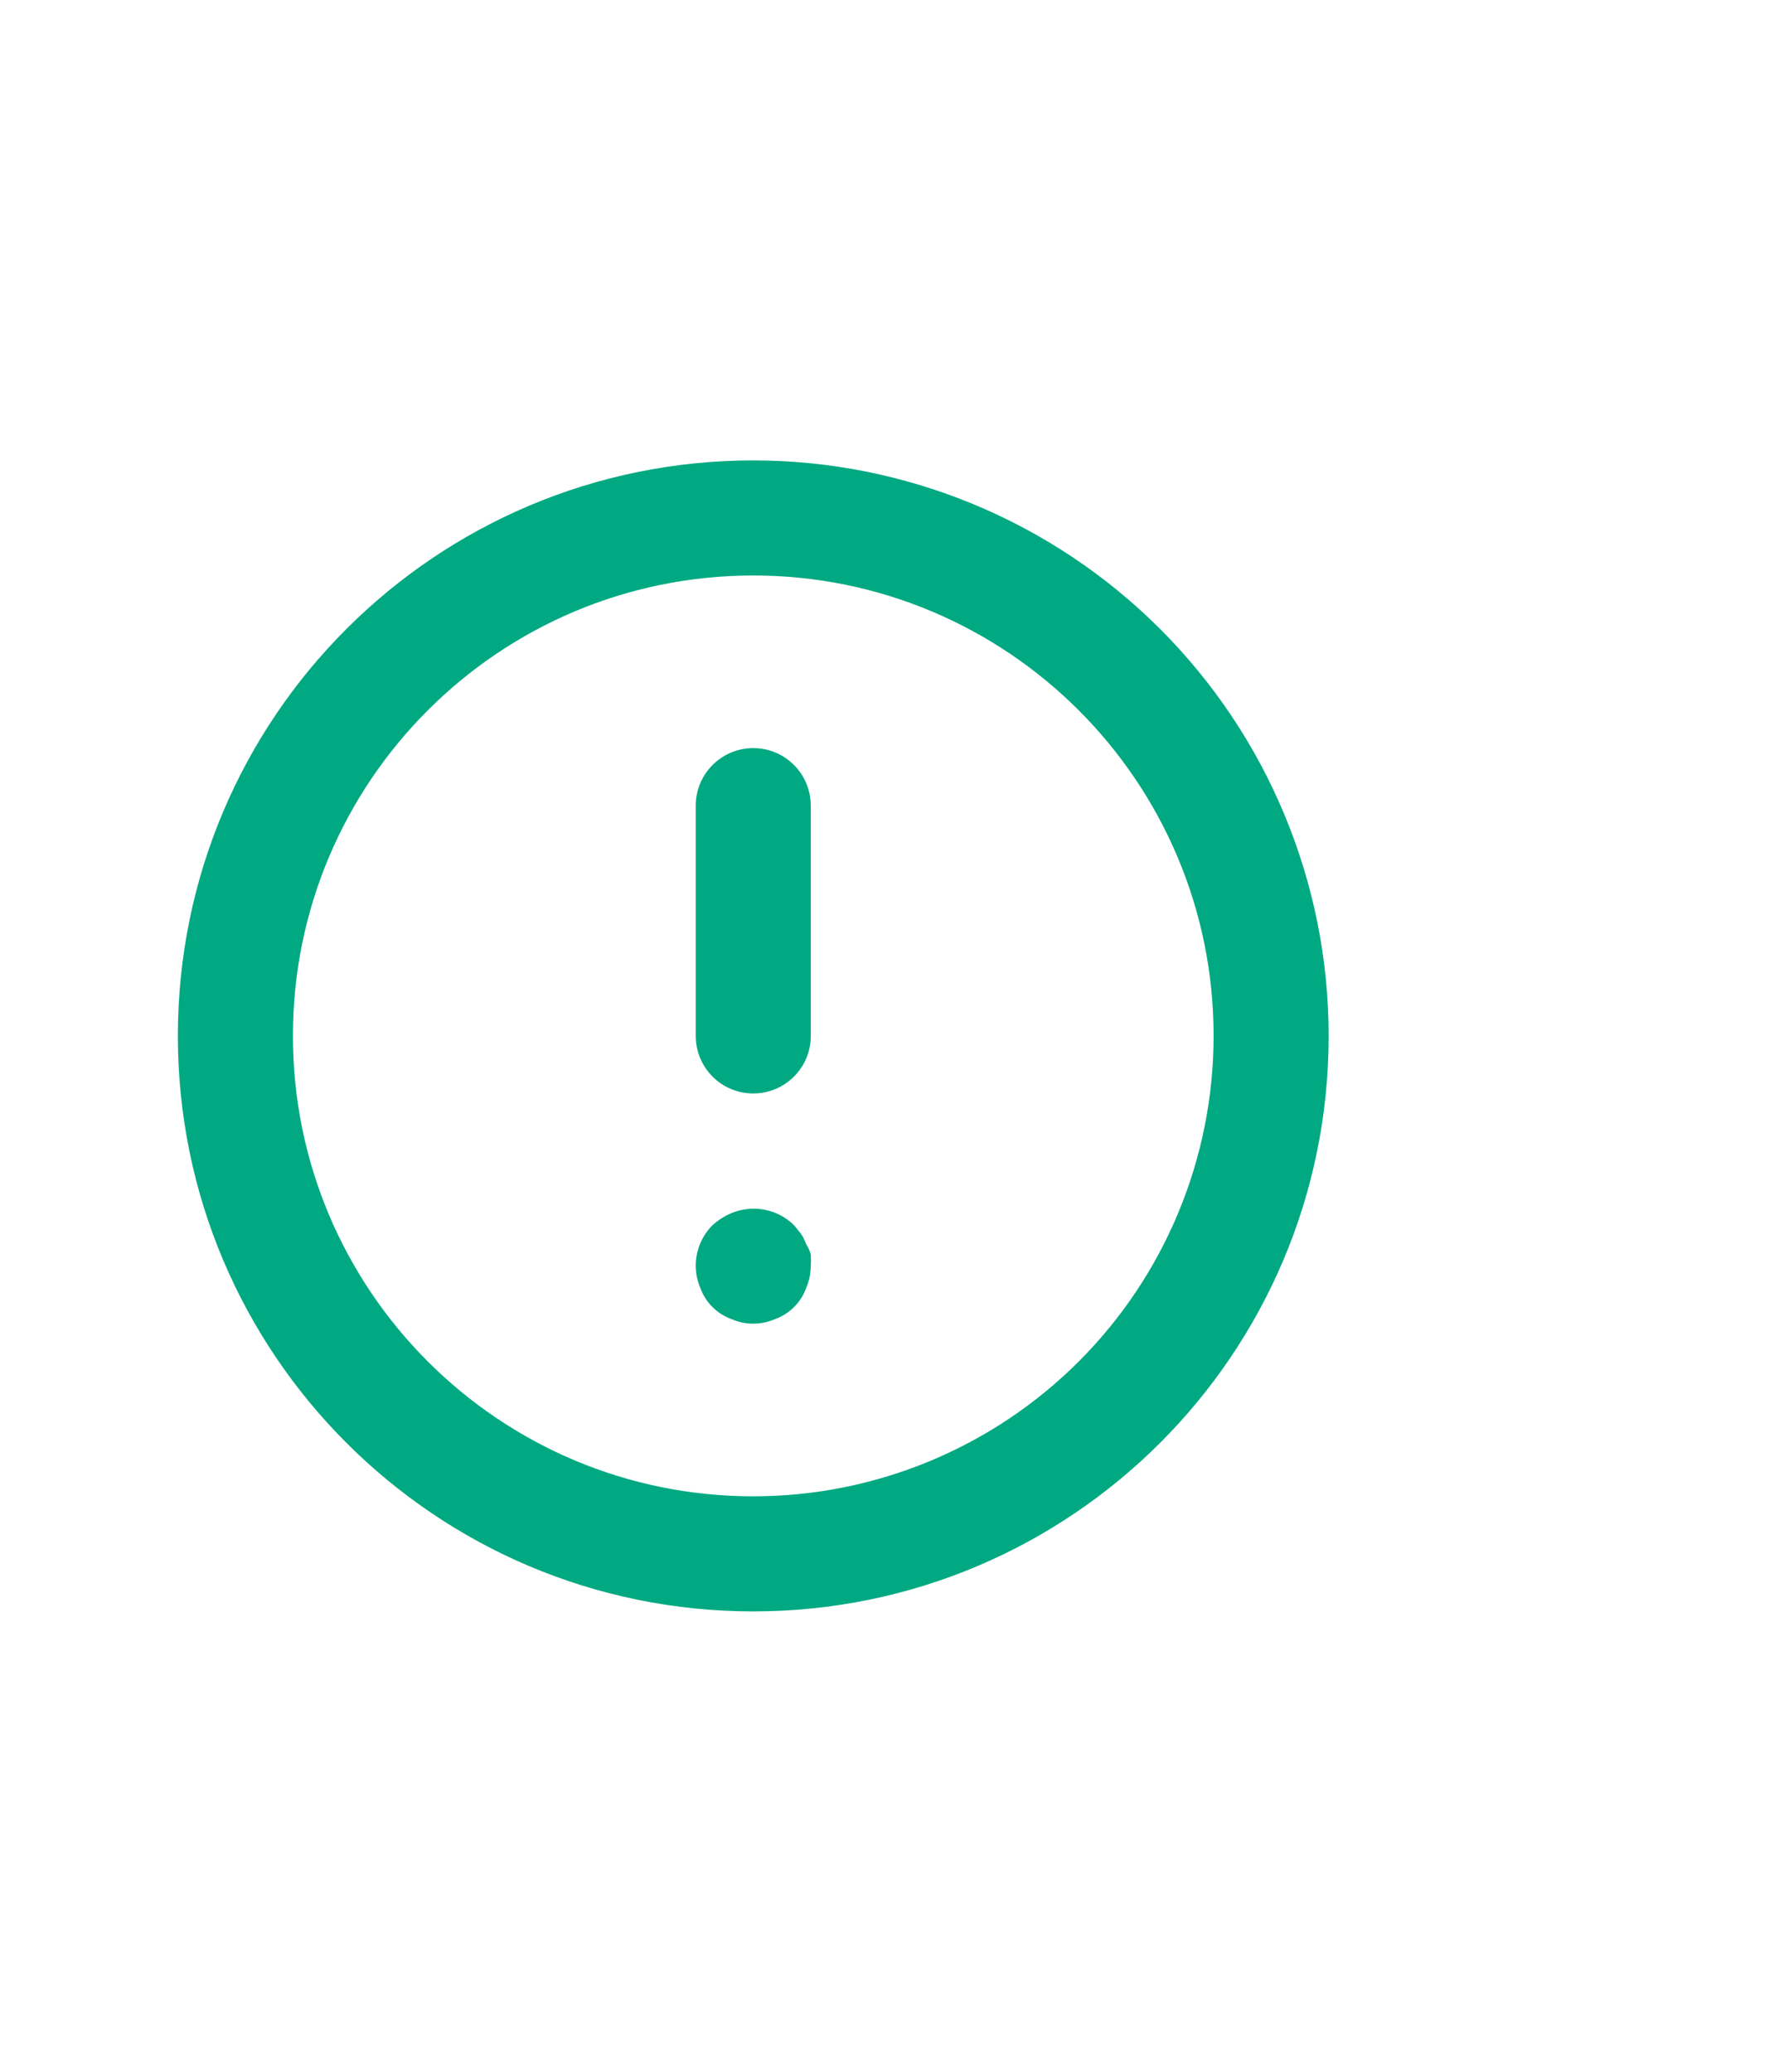 <svg width="19" height="22" viewBox="0 0 19 22" fill="none" xmlns="http://www.w3.org/2000/svg">
<path fill-rule="evenodd" clip-rule="evenodd" d="M8 4.889C4.625 4.889 1.889 7.625 1.889 11C1.889 14.375 4.625 17.111 8 17.111C11.375 17.111 14.111 14.375 14.111 11C14.111 9.379 13.467 7.825 12.321 6.679C11.175 5.533 9.621 4.889 8 4.889ZM7.389 8.556C7.389 8.218 7.662 7.944 8 7.944C8.338 7.944 8.611 8.218 8.611 8.556V11C8.611 11.338 8.338 11.611 8 11.611C7.662 11.611 7.389 11.338 7.389 11V8.556ZM8.507 13.102C8.53 13.136 8.549 13.173 8.562 13.212C8.584 13.246 8.601 13.283 8.611 13.322C8.614 13.363 8.614 13.404 8.611 13.444C8.61 13.524 8.594 13.603 8.562 13.677C8.507 13.83 8.386 13.951 8.232 14.007C8.084 14.072 7.916 14.072 7.768 14.007C7.614 13.951 7.493 13.83 7.438 13.677C7.406 13.603 7.39 13.524 7.389 13.444C7.388 13.282 7.452 13.126 7.566 13.011C7.626 12.957 7.694 12.913 7.768 12.882C7.995 12.787 8.258 12.837 8.434 13.011L8.507 13.102ZM3.111 11C3.111 13.7 5.3 15.889 8 15.889C9.297 15.889 10.54 15.374 11.457 14.457C12.374 13.54 12.889 12.297 12.889 11C12.889 8.3 10.7 6.111 8 6.111C5.3 6.111 3.111 8.3 3.111 11Z" fill="#00A981"/>
</svg>
